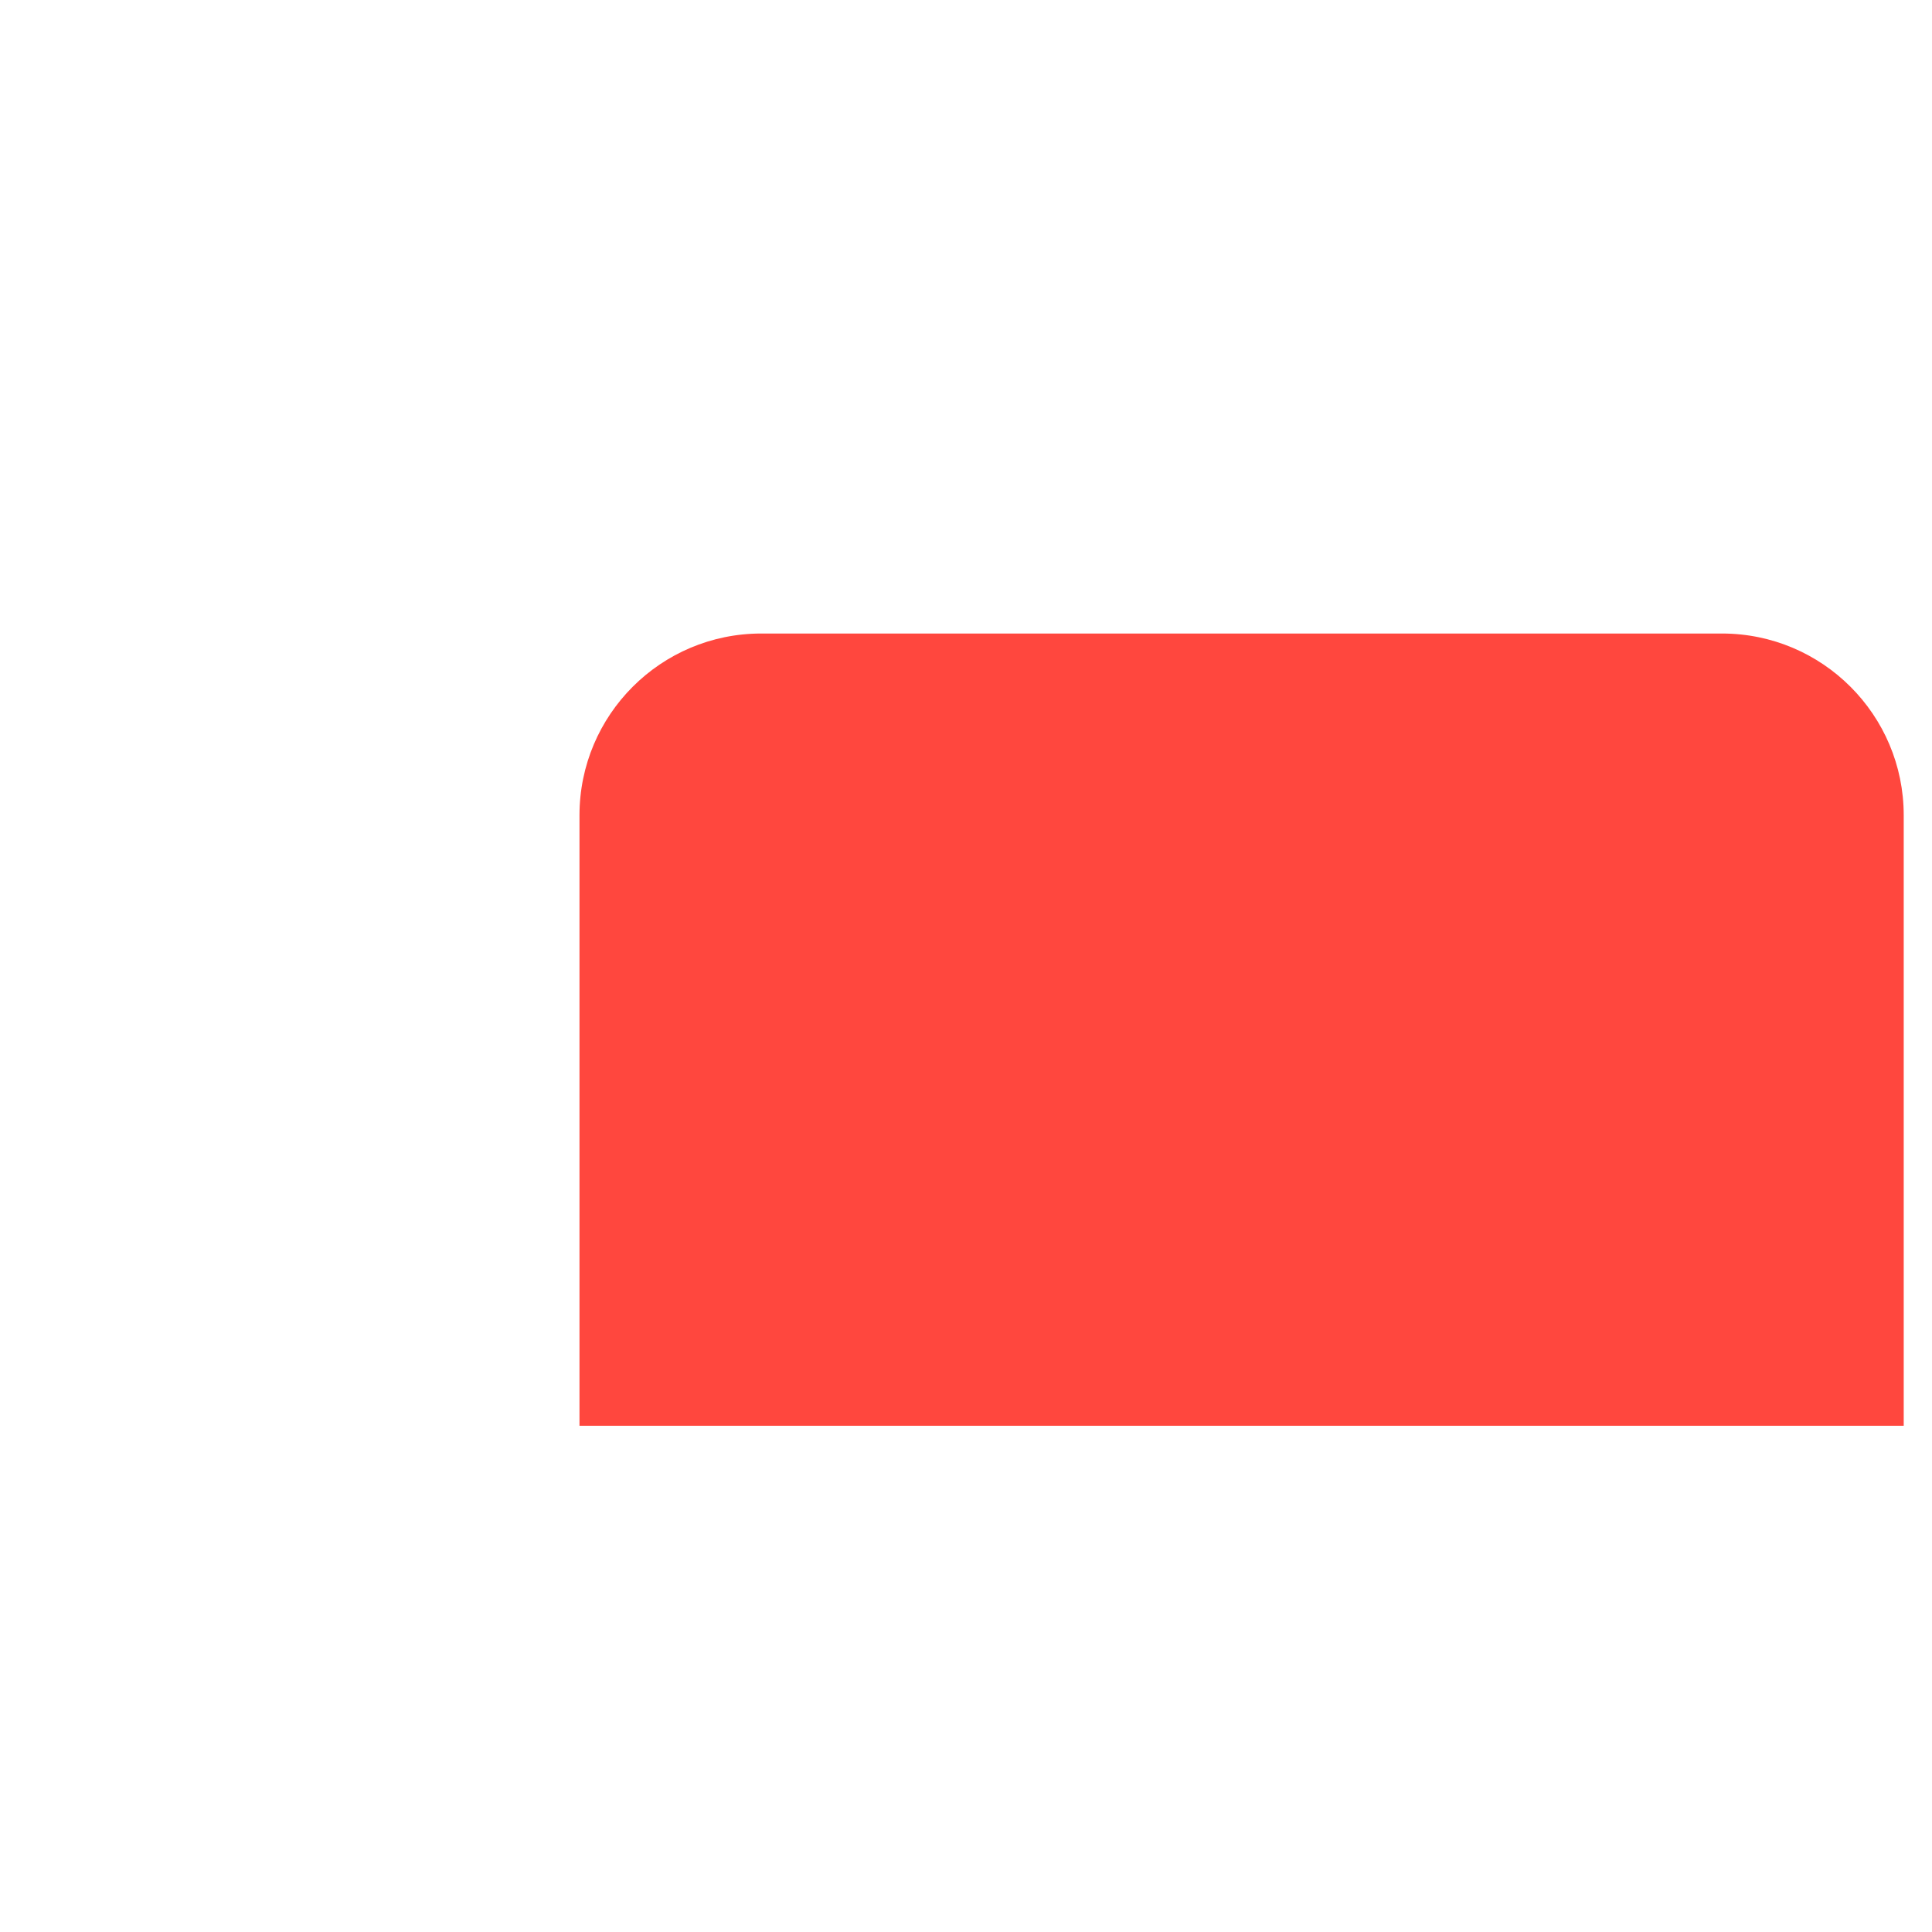 <svg xmlns="http://www.w3.org/2000/svg" viewBox="0 0 512 512" enable-background="new 0 0 512 512"><path fill="#FF473E" d="M504.505 377.843H153.57v-161.79c0-26.6 21.564-48.163 48.164-48.163h254.608c26.6 0 48.163 21.563 48.163 48.163v161.79z"/></svg>